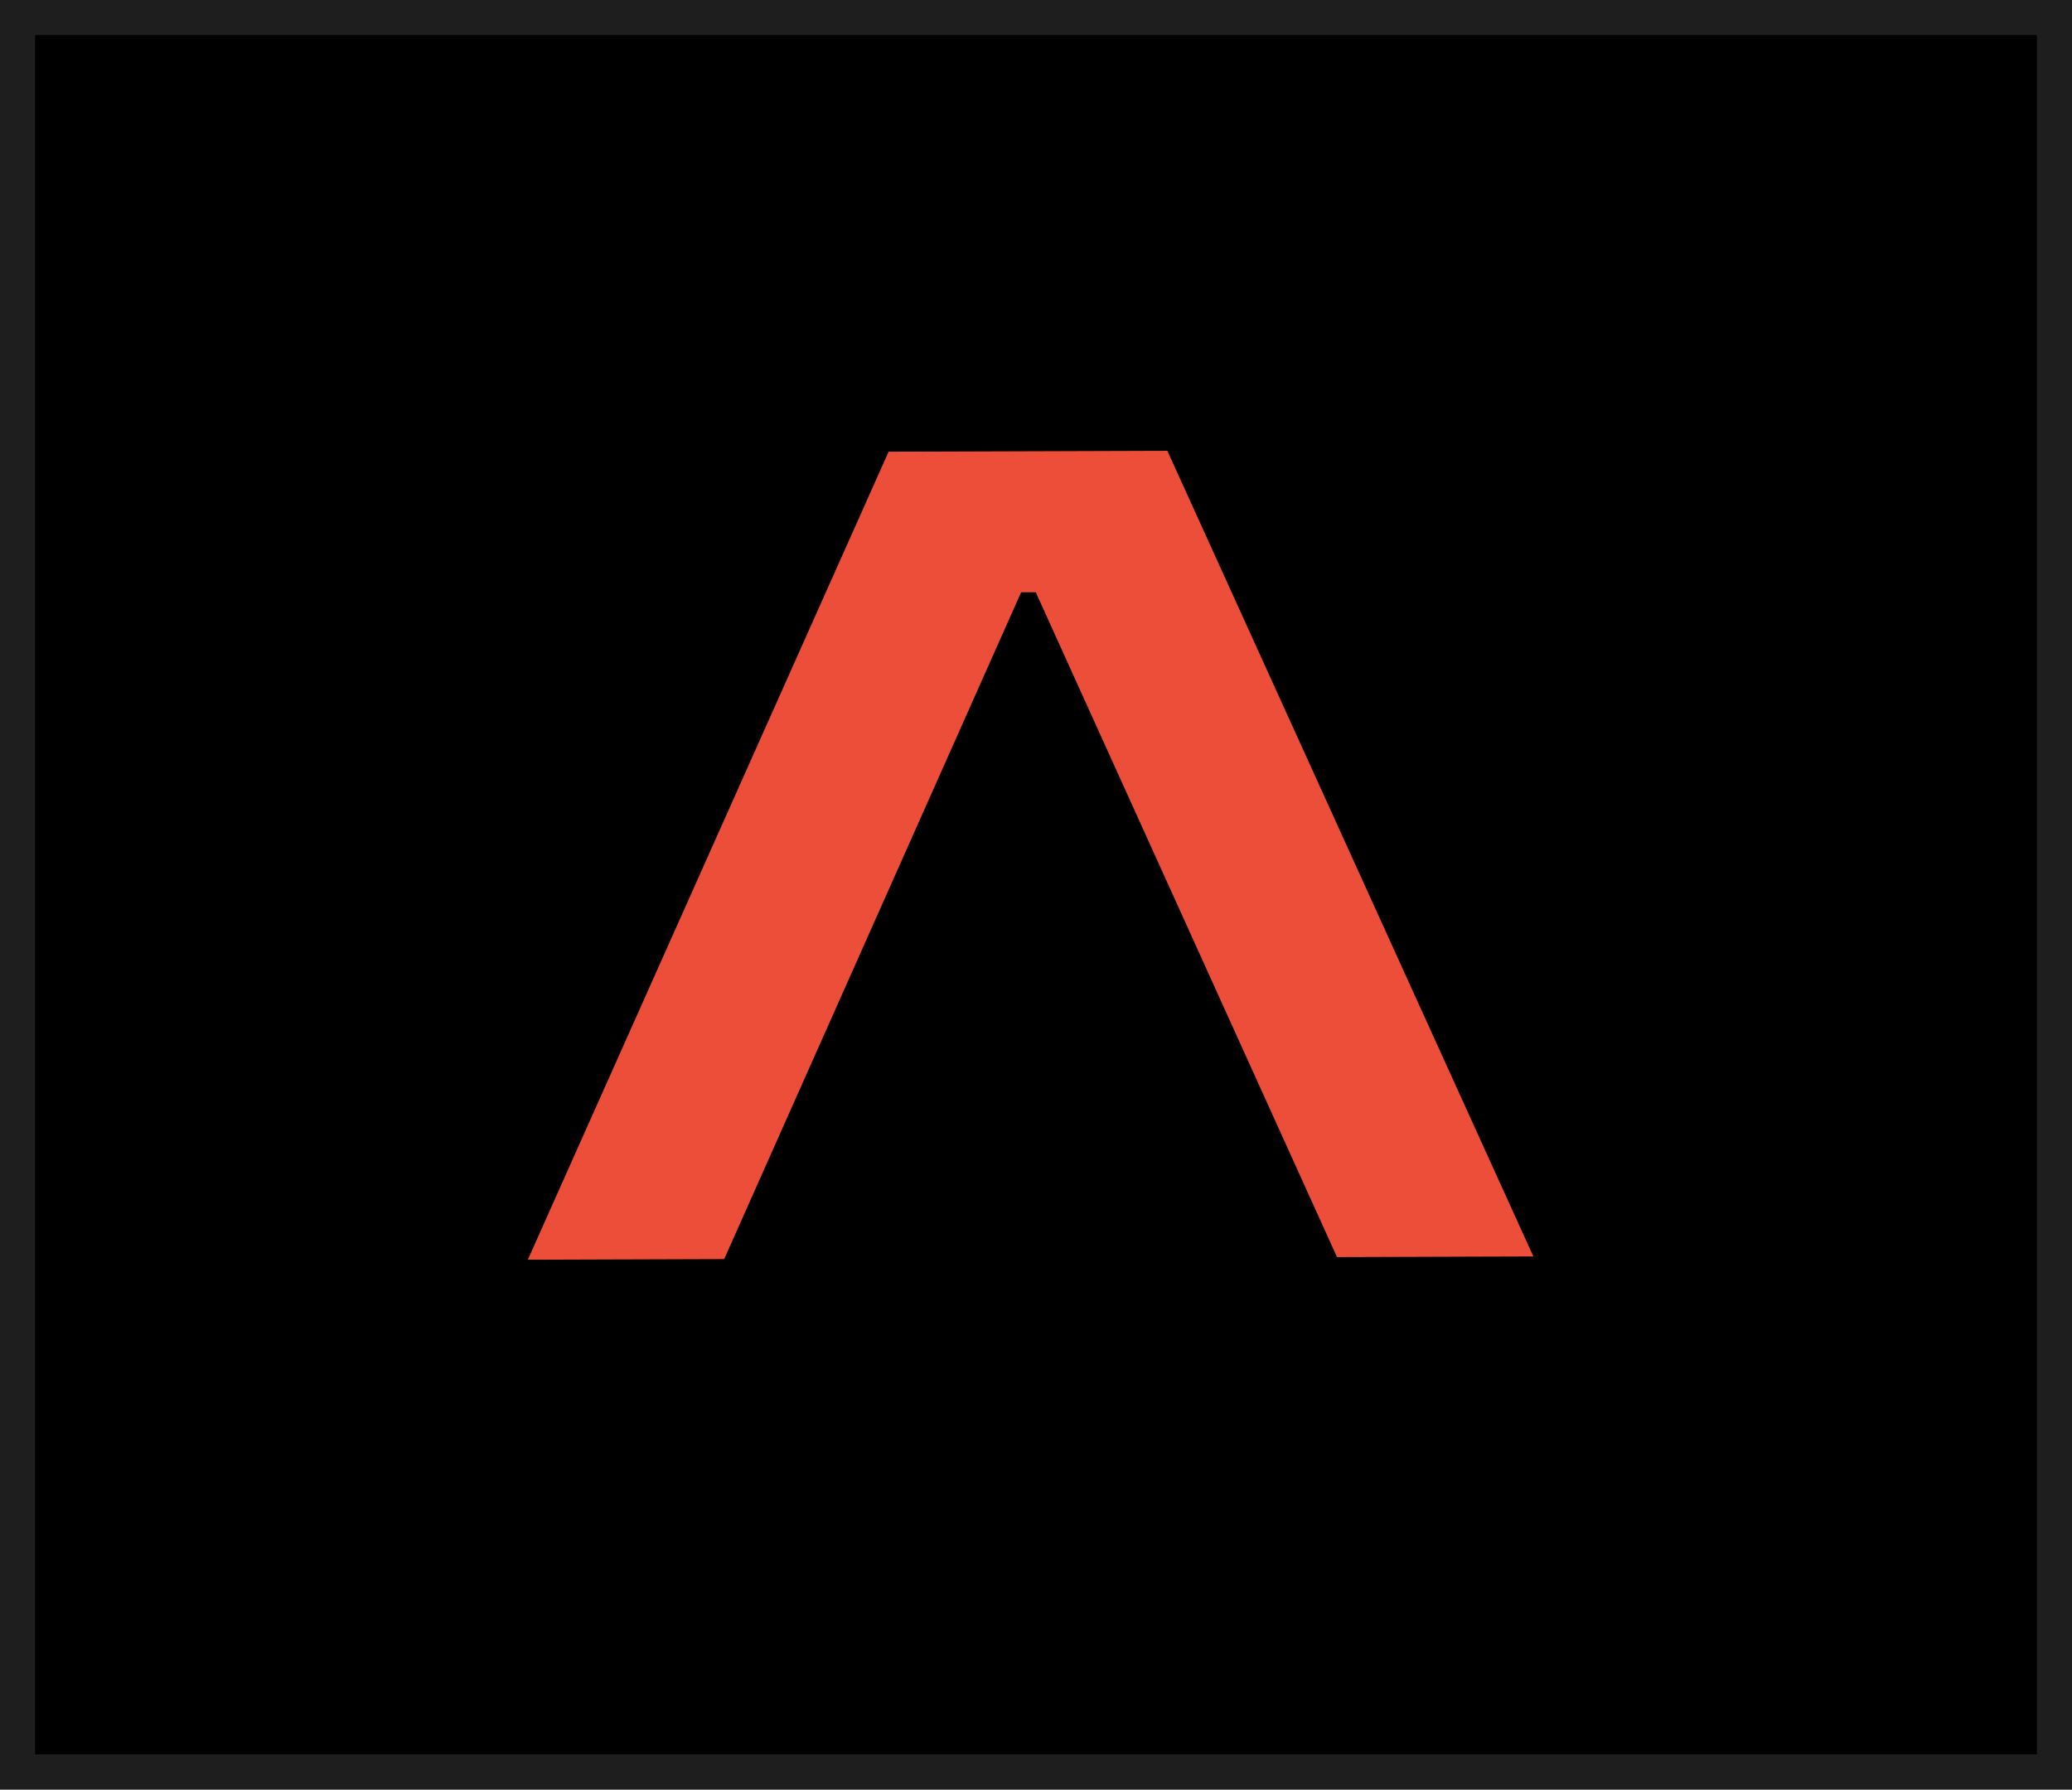<svg width="235" height="203" viewBox="0 0 235 203" fill="none" xmlns="http://www.w3.org/2000/svg">
<rect width="235" height="203" fill="#1E1E1E"/>
<g filter="url(#filter0_d_0_1)">
<rect x="4" width="227" height="195" fill="black"/>
<rect x="4.5" y="0.5" width="226" height="194" stroke="black"/>
</g>
<path d="M132.398 51.134L173.911 142.52L151.639 142.592L117.474 67.183L115.81 67.188L82.135 142.818L59.864 142.89L100.782 51.237L132.398 51.134Z" fill="#EC4E39"/>
<defs>
<filter id="filter0_d_0_1" x="0" y="0" width="235" height="203" filterUnits="userSpaceOnUse" color-interpolation-filters="sRGB">
<feFlood flood-opacity="0" result="BackgroundImageFix"/>
<feColorMatrix in="SourceAlpha" type="matrix" values="0 0 0 0 0 0 0 0 0 0 0 0 0 0 0 0 0 0 127 0" result="hardAlpha"/>
<feOffset dy="4"/>
<feGaussianBlur stdDeviation="2"/>
<feComposite in2="hardAlpha" operator="out"/>
<feColorMatrix type="matrix" values="0 0 0 0 0 0 0 0 0 0 0 0 0 0 0 0 0 0 0.25 0"/>
<feBlend mode="normal" in2="BackgroundImageFix" result="effect1_dropShadow_0_1"/>
<feBlend mode="normal" in="SourceGraphic" in2="effect1_dropShadow_0_1" result="shape"/>
</filter>
</defs>
</svg>
